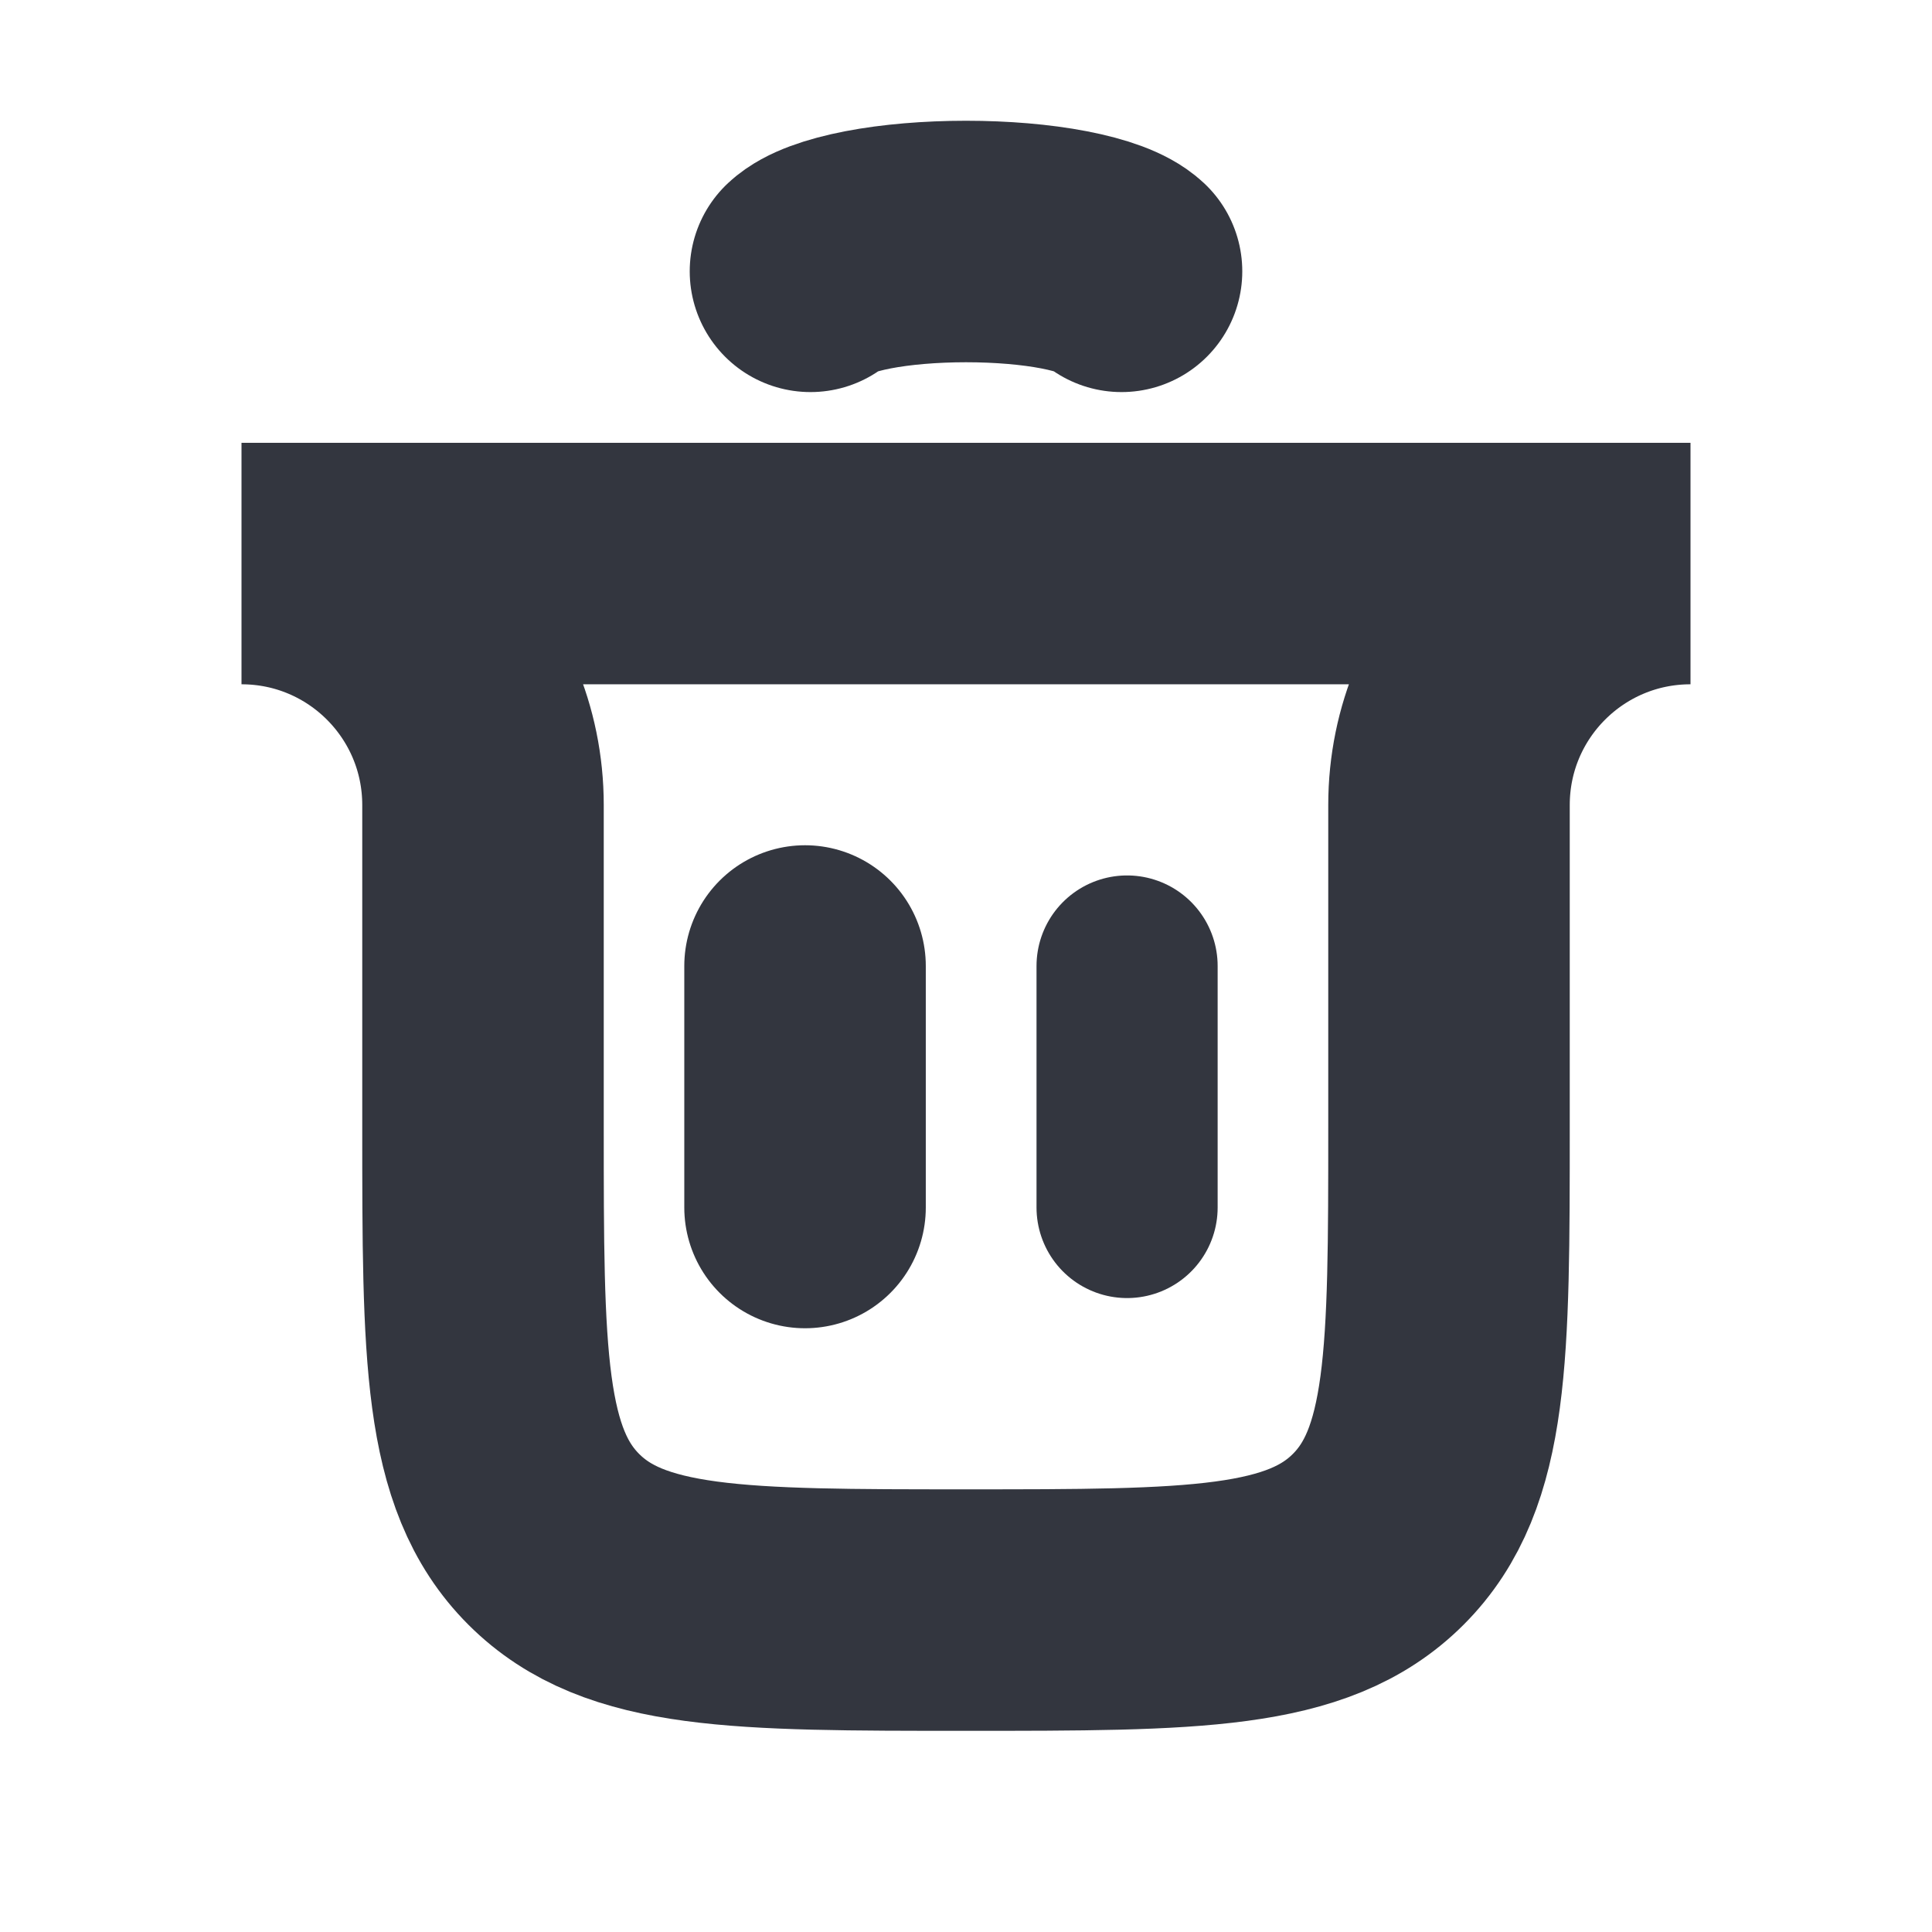 <svg width="16" height="16" viewBox="0 0 16 16" fill="none" xmlns="http://www.w3.org/2000/svg">
<path d="M6.667 10L6.667 8" stroke="#33363F" stroke-width="2" stroke-linecap="round"/>
<path d="M9.334 10L9.334 8" stroke="#33363F" stroke-width="1.5" stroke-linecap="round"/>
<path d="M2 4.667H14V4.667C12.895 4.667 12 5.562 12 6.667V9.334C12 11.219 12 12.162 11.414 12.748C10.828 13.334 9.886 13.334 8 13.334V13.334C6.114 13.334 5.172 13.334 4.586 12.748C4 12.162 4 11.219 4 9.334V6.667C4 5.562 3.105 4.667 2 4.667V4.667Z" stroke="#33363F" stroke-width="2" stroke-linecap="round"/>
<path d="M6.712 2.247C6.788 2.176 6.956 2.114 7.188 2.069C7.421 2.024 7.707 2 8 2C8.294 2 8.579 2.024 8.812 2.069C9.045 2.114 9.212 2.176 9.288 2.247" stroke="#33363F" stroke-width="2" stroke-linecap="round"/>
</svg>

